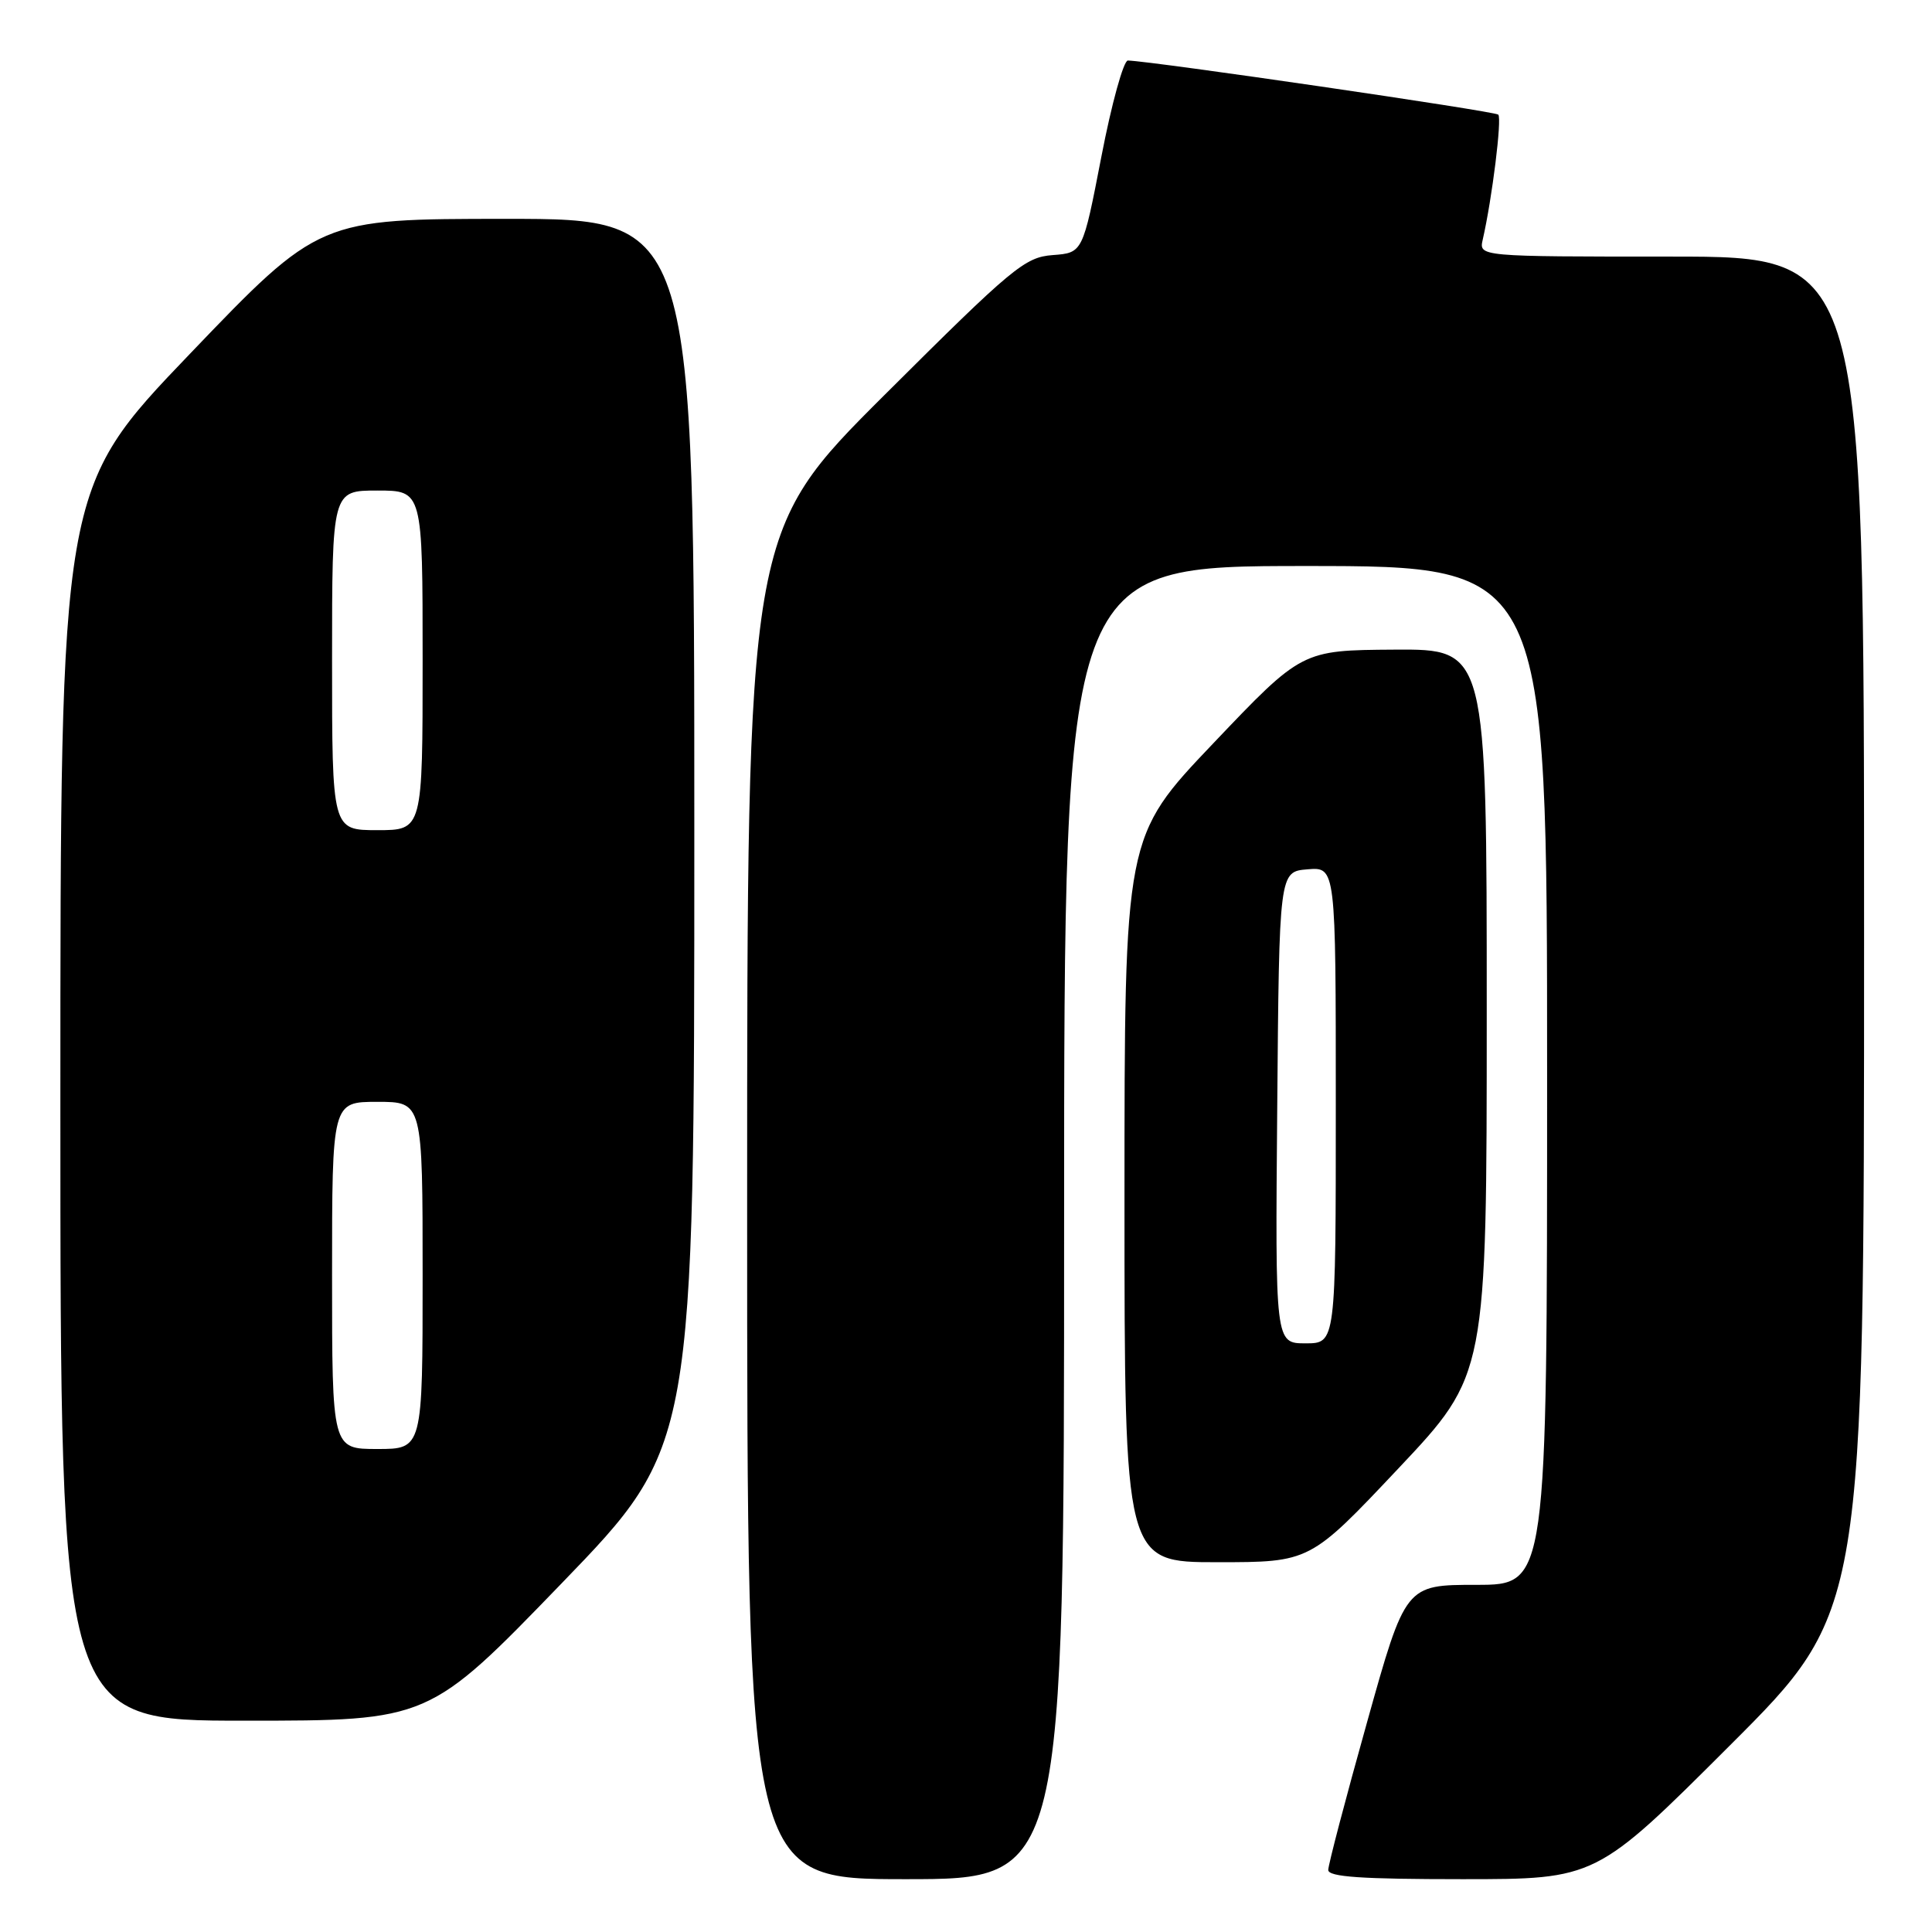 <?xml version="1.0" encoding="UTF-8" standalone="no"?>
<!DOCTYPE svg PUBLIC "-//W3C//DTD SVG 1.1//EN" "http://www.w3.org/Graphics/SVG/1.1/DTD/svg11.dtd" >
<svg xmlns="http://www.w3.org/2000/svg" xmlns:xlink="http://www.w3.org/1999/xlink" version="1.1" viewBox="0 0 256 256">
 <g >
 <path fill="currentColor"
d=" M 141.00 162.00 C 141.00 75.00 141.00 75.00 173.00 75.00 C 205.00 75.00 205.00 75.00 205.00 142.50 C 205.00 210.00 205.00 210.00 195.62 210.00 C 186.23 210.00 186.23 210.00 181.12 228.28 C 178.30 238.33 176.00 247.10 176.00 247.78 C 176.00 248.70 180.42 249.00 193.74 249.00 C 211.48 249.00 211.48 249.00 229.24 231.26 C 247.00 213.52 247.00 213.52 247.00 123.76 C 247.00 34.00 247.00 34.00 221.48 34.00 C 195.96 34.00 195.96 34.00 196.47 31.75 C 197.72 26.28 199.03 15.70 198.53 15.19 C 198.07 14.73 152.65 8.10 149.45 8.02 C 148.88 8.01 147.29 13.74 145.94 20.75 C 143.47 33.50 143.47 33.50 139.49 33.80 C 135.79 34.08 134.18 35.42 117.25 52.29 C 99.00 70.48 99.00 70.48 99.00 159.74 C 99.00 249.00 99.00 249.00 120.00 249.00 C 141.00 249.00 141.00 249.00 141.00 162.00 Z  M 74.41 209.81 C 92.00 191.61 92.00 191.61 92.00 110.31 C 92.00 29.00 92.00 29.00 67.15 29.00 C 42.30 29.00 42.30 29.00 25.15 46.90 C 8.00 64.80 8.00 64.80 8.00 146.40 C 8.00 228.00 8.00 228.00 32.41 228.00 C 56.83 228.00 56.83 228.00 74.41 209.81 Z  M 185.29 194.58 C 197.00 182.16 197.00 182.16 197.00 134.08 C 197.00 86.00 197.00 86.00 184.75 86.08 C 172.50 86.16 172.50 86.16 160.75 98.51 C 149.00 110.86 149.00 110.86 149.00 158.93 C 149.00 207.00 149.00 207.00 161.29 207.00 C 173.58 207.00 173.58 207.00 185.29 194.58 Z  M 44.00 169.00 C 44.00 146.00 44.00 146.00 50.00 146.00 C 56.00 146.00 56.00 146.00 56.00 169.00 C 56.00 192.00 56.00 192.00 50.00 192.00 C 44.00 192.00 44.00 192.00 44.00 169.00 Z  M 44.00 87.50 C 44.00 65.00 44.00 65.00 50.00 65.00 C 56.00 65.00 56.00 65.00 56.00 87.50 C 56.00 110.00 56.00 110.00 50.00 110.00 C 44.00 110.00 44.00 110.00 44.00 87.50 Z  M 169.24 146.75 C 169.50 115.50 169.50 115.50 173.25 115.19 C 177.00 114.88 177.00 114.88 177.00 146.44 C 177.00 178.00 177.00 178.00 172.99 178.00 C 168.97 178.00 168.97 178.00 169.24 146.75 Z "/>
</g>
</svg>